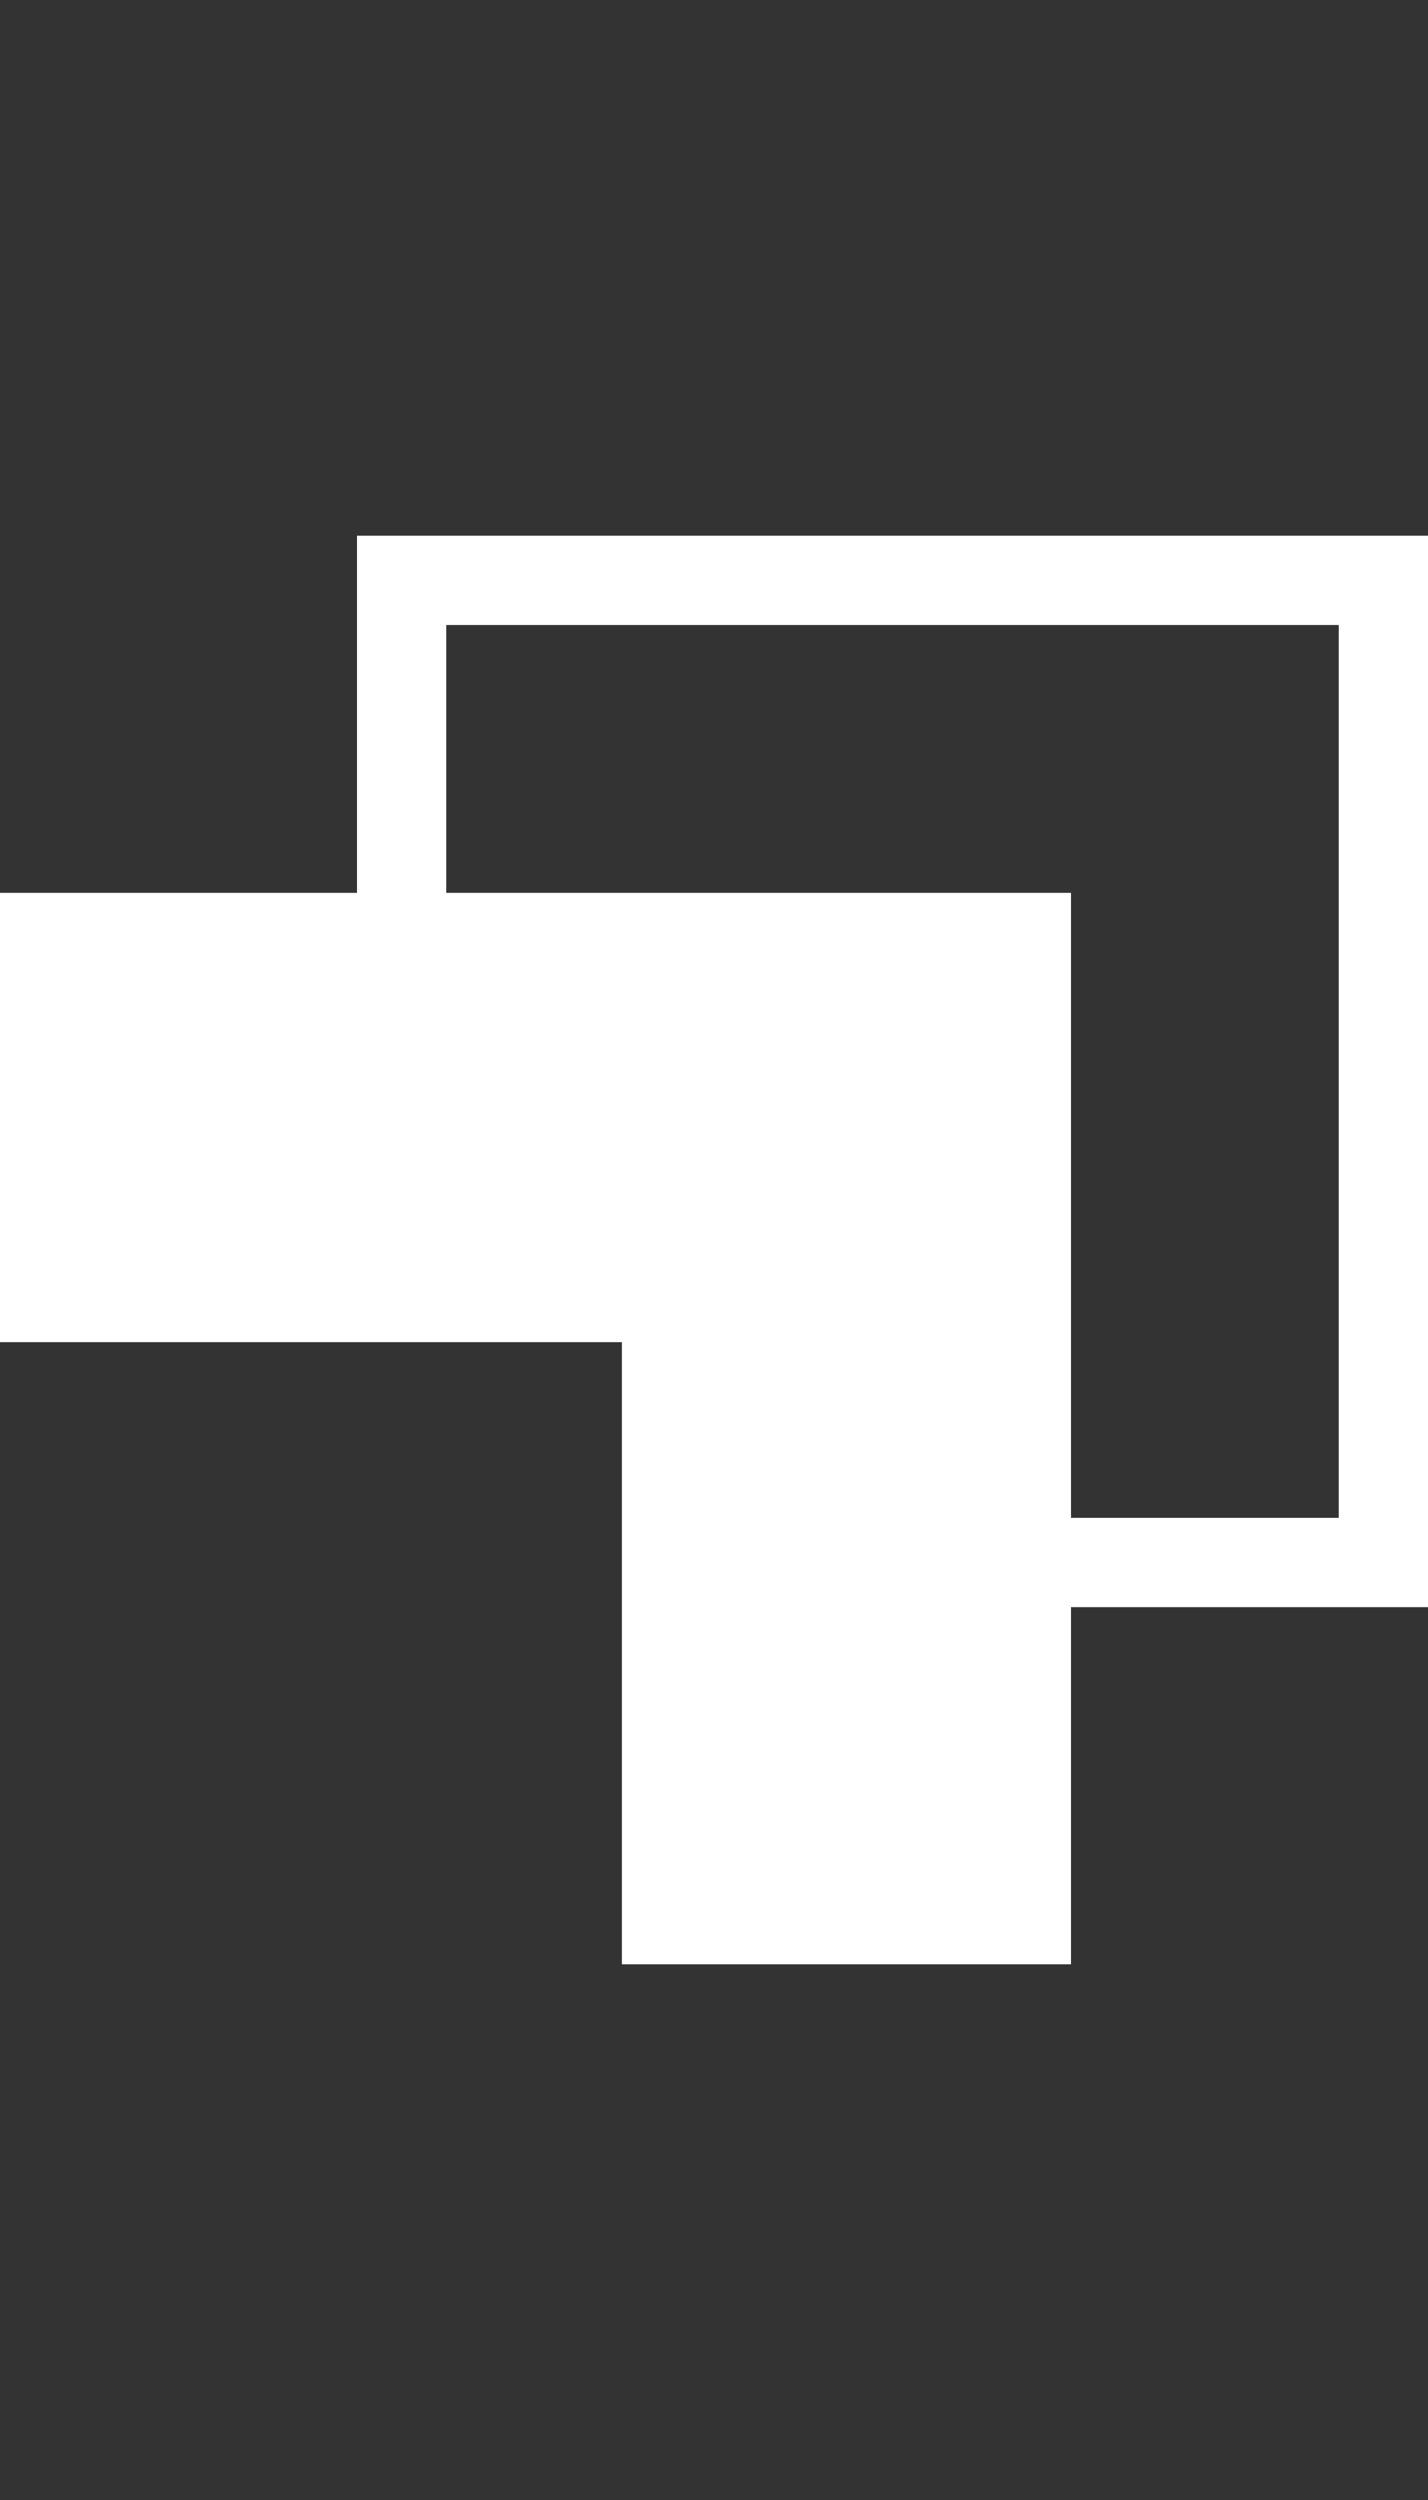 <svg width="16" height="28" viewBox="0 0 16 28" fill="none" xmlns="http://www.w3.org/2000/svg">
<rect x="0" y="0" width="16" height="28" fill="#333333" stroke="none"/>
<path d="M12 22L12 10H0V15.032H6.968V22H12Z" fill="white"/>
<path d="M11.468 11.032V10.532H10.968H4.5V6.5H15.5L15.5 17.5H11.468V11.032Z" stroke="white"/>
</svg>
